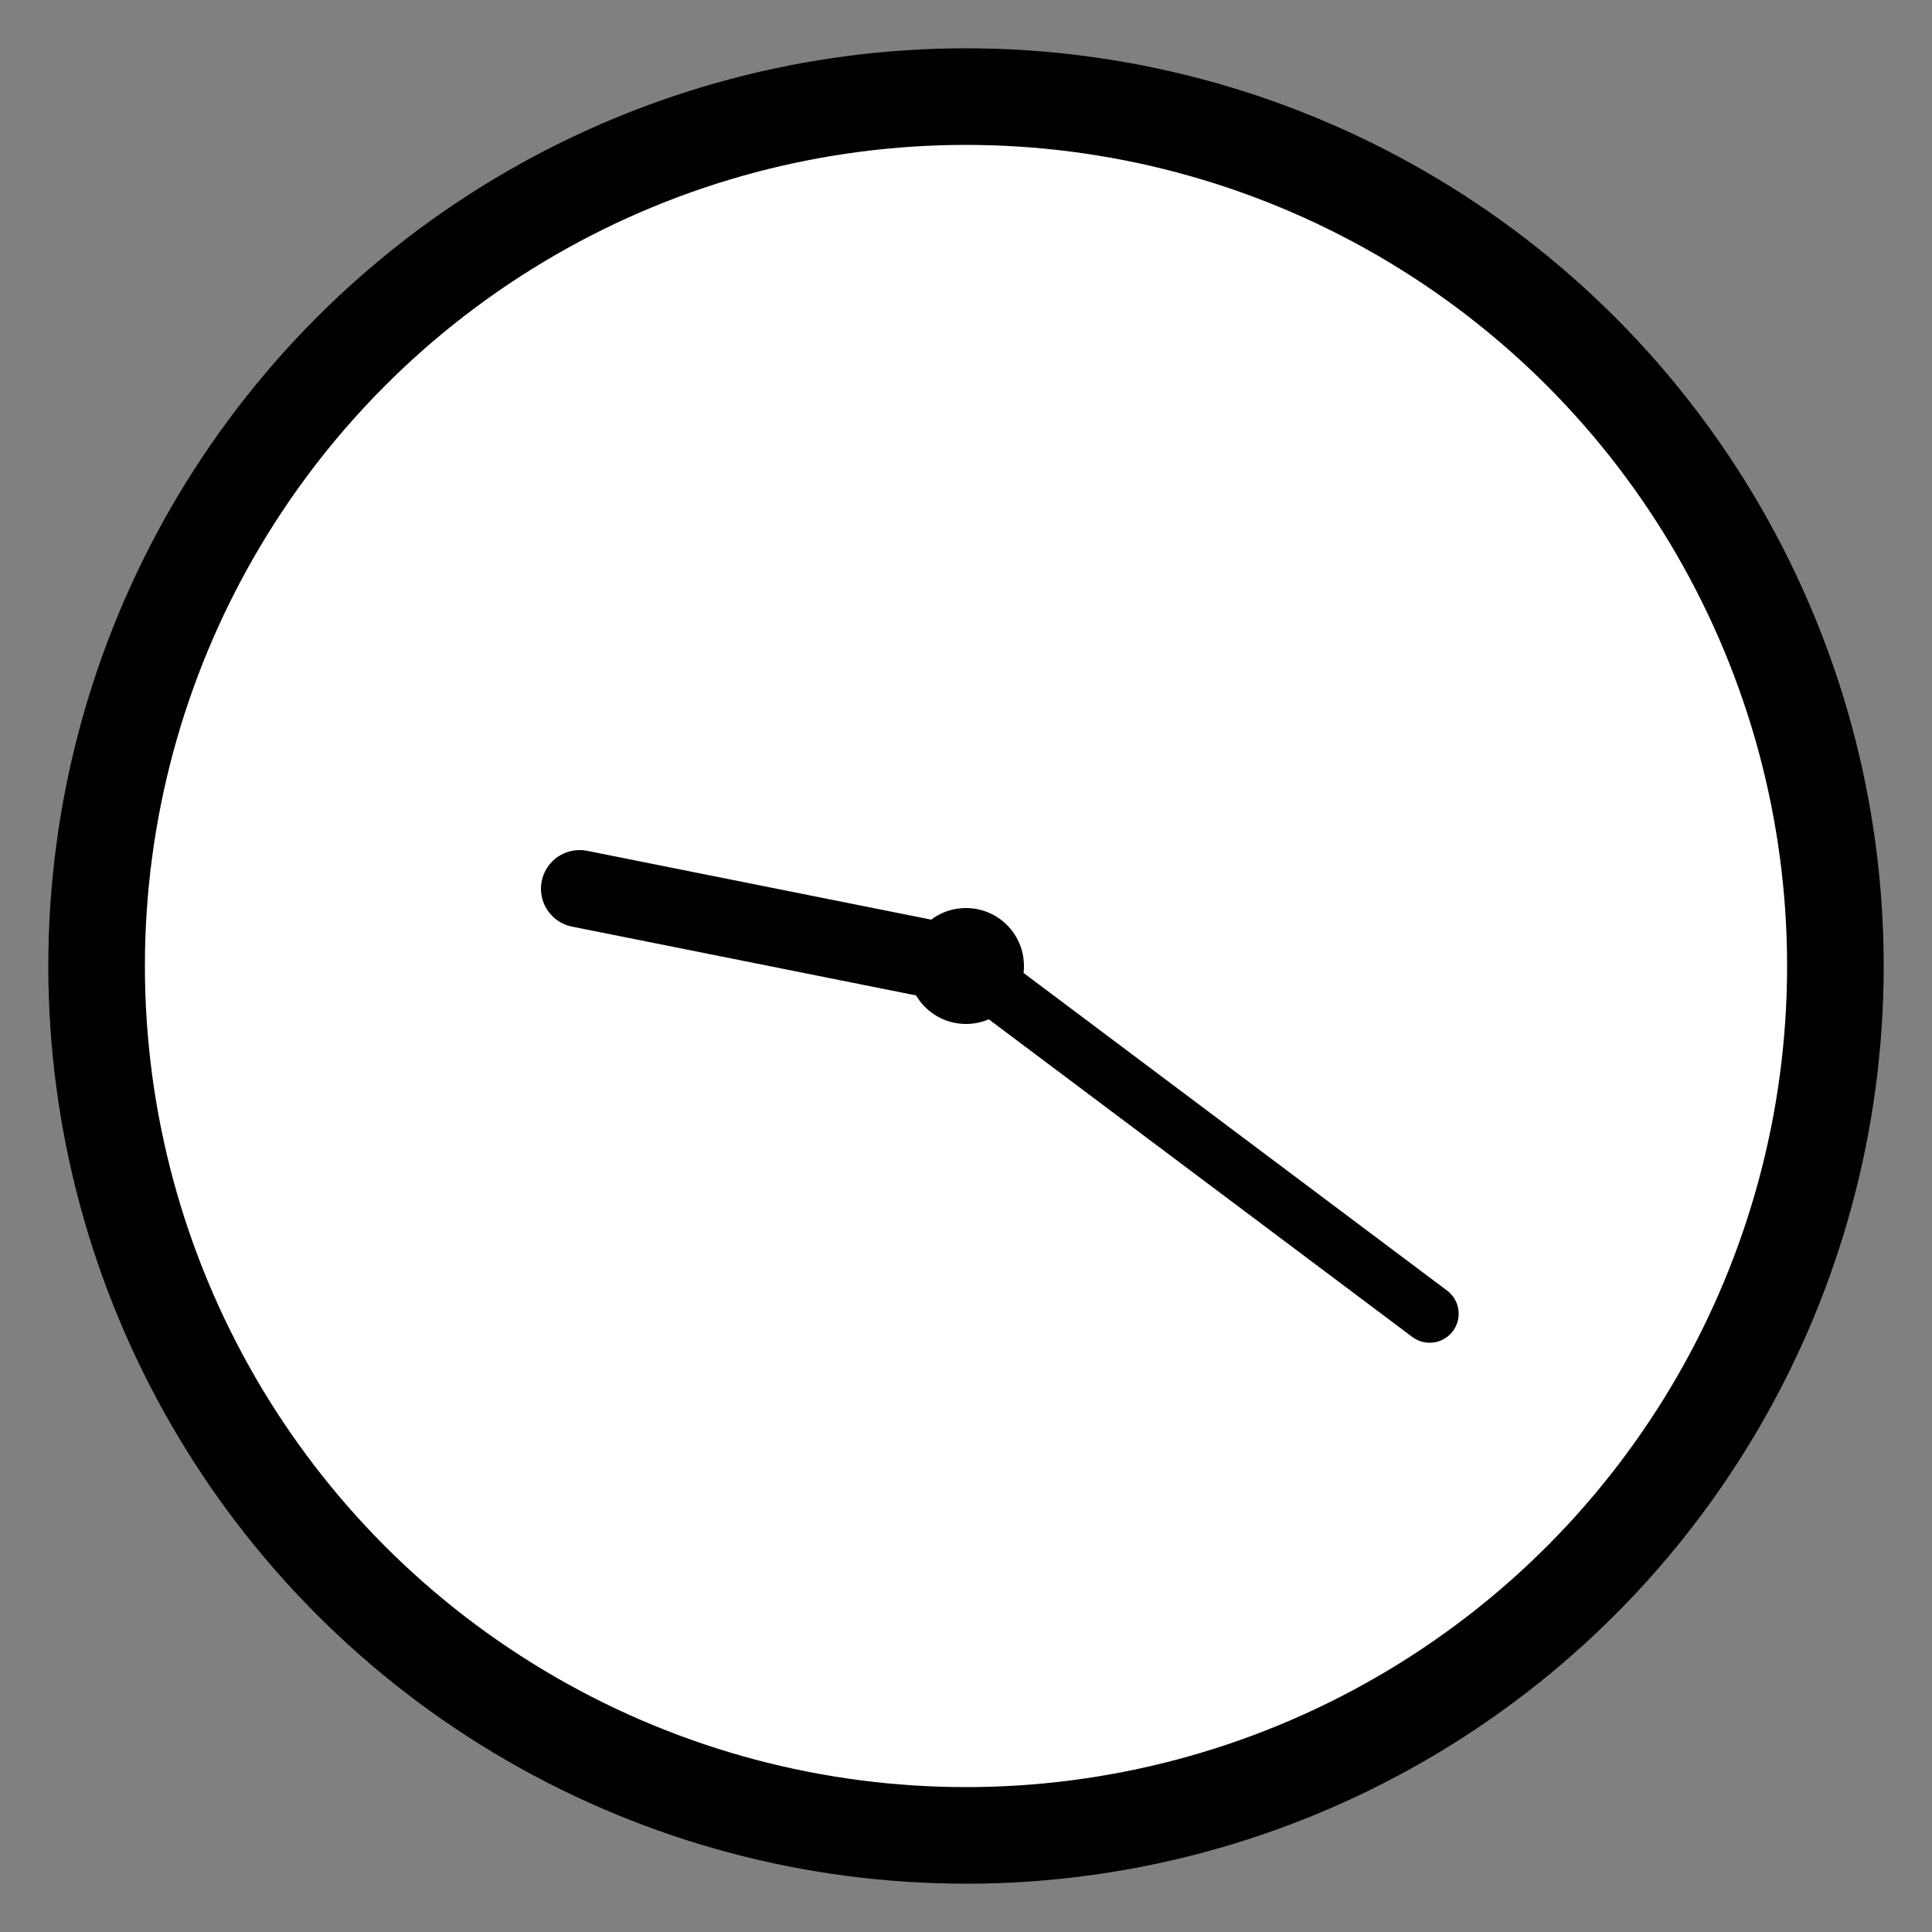 
<svg width="100" height="100" viewBox="0 0 100 100" xmlns="http://www.w3.org/2000/svg">
    <rect x="0" y="0" width="100" height="100" fill="#808080" stroke="none"/>
    <!-- Clock Circle -->
    <circle cx="50" cy="50" r="45" stroke="black" stroke-width="5" fill="white"/>
    
    <!-- Clock Center -->
    <circle cx="50" cy="50" r="3" fill="black"/>
    
    <!-- Hour Hand -->
    <line x1="50" y1="50" x2="30" y2="46" stroke="black" stroke-width="4" stroke-linecap="round"/>
    
    <!-- Minute Hand -->
    <line x1="50" y1="50" x2="74" y2="68" stroke="black" stroke-width="3" stroke-linecap="round"/>
</svg>
    